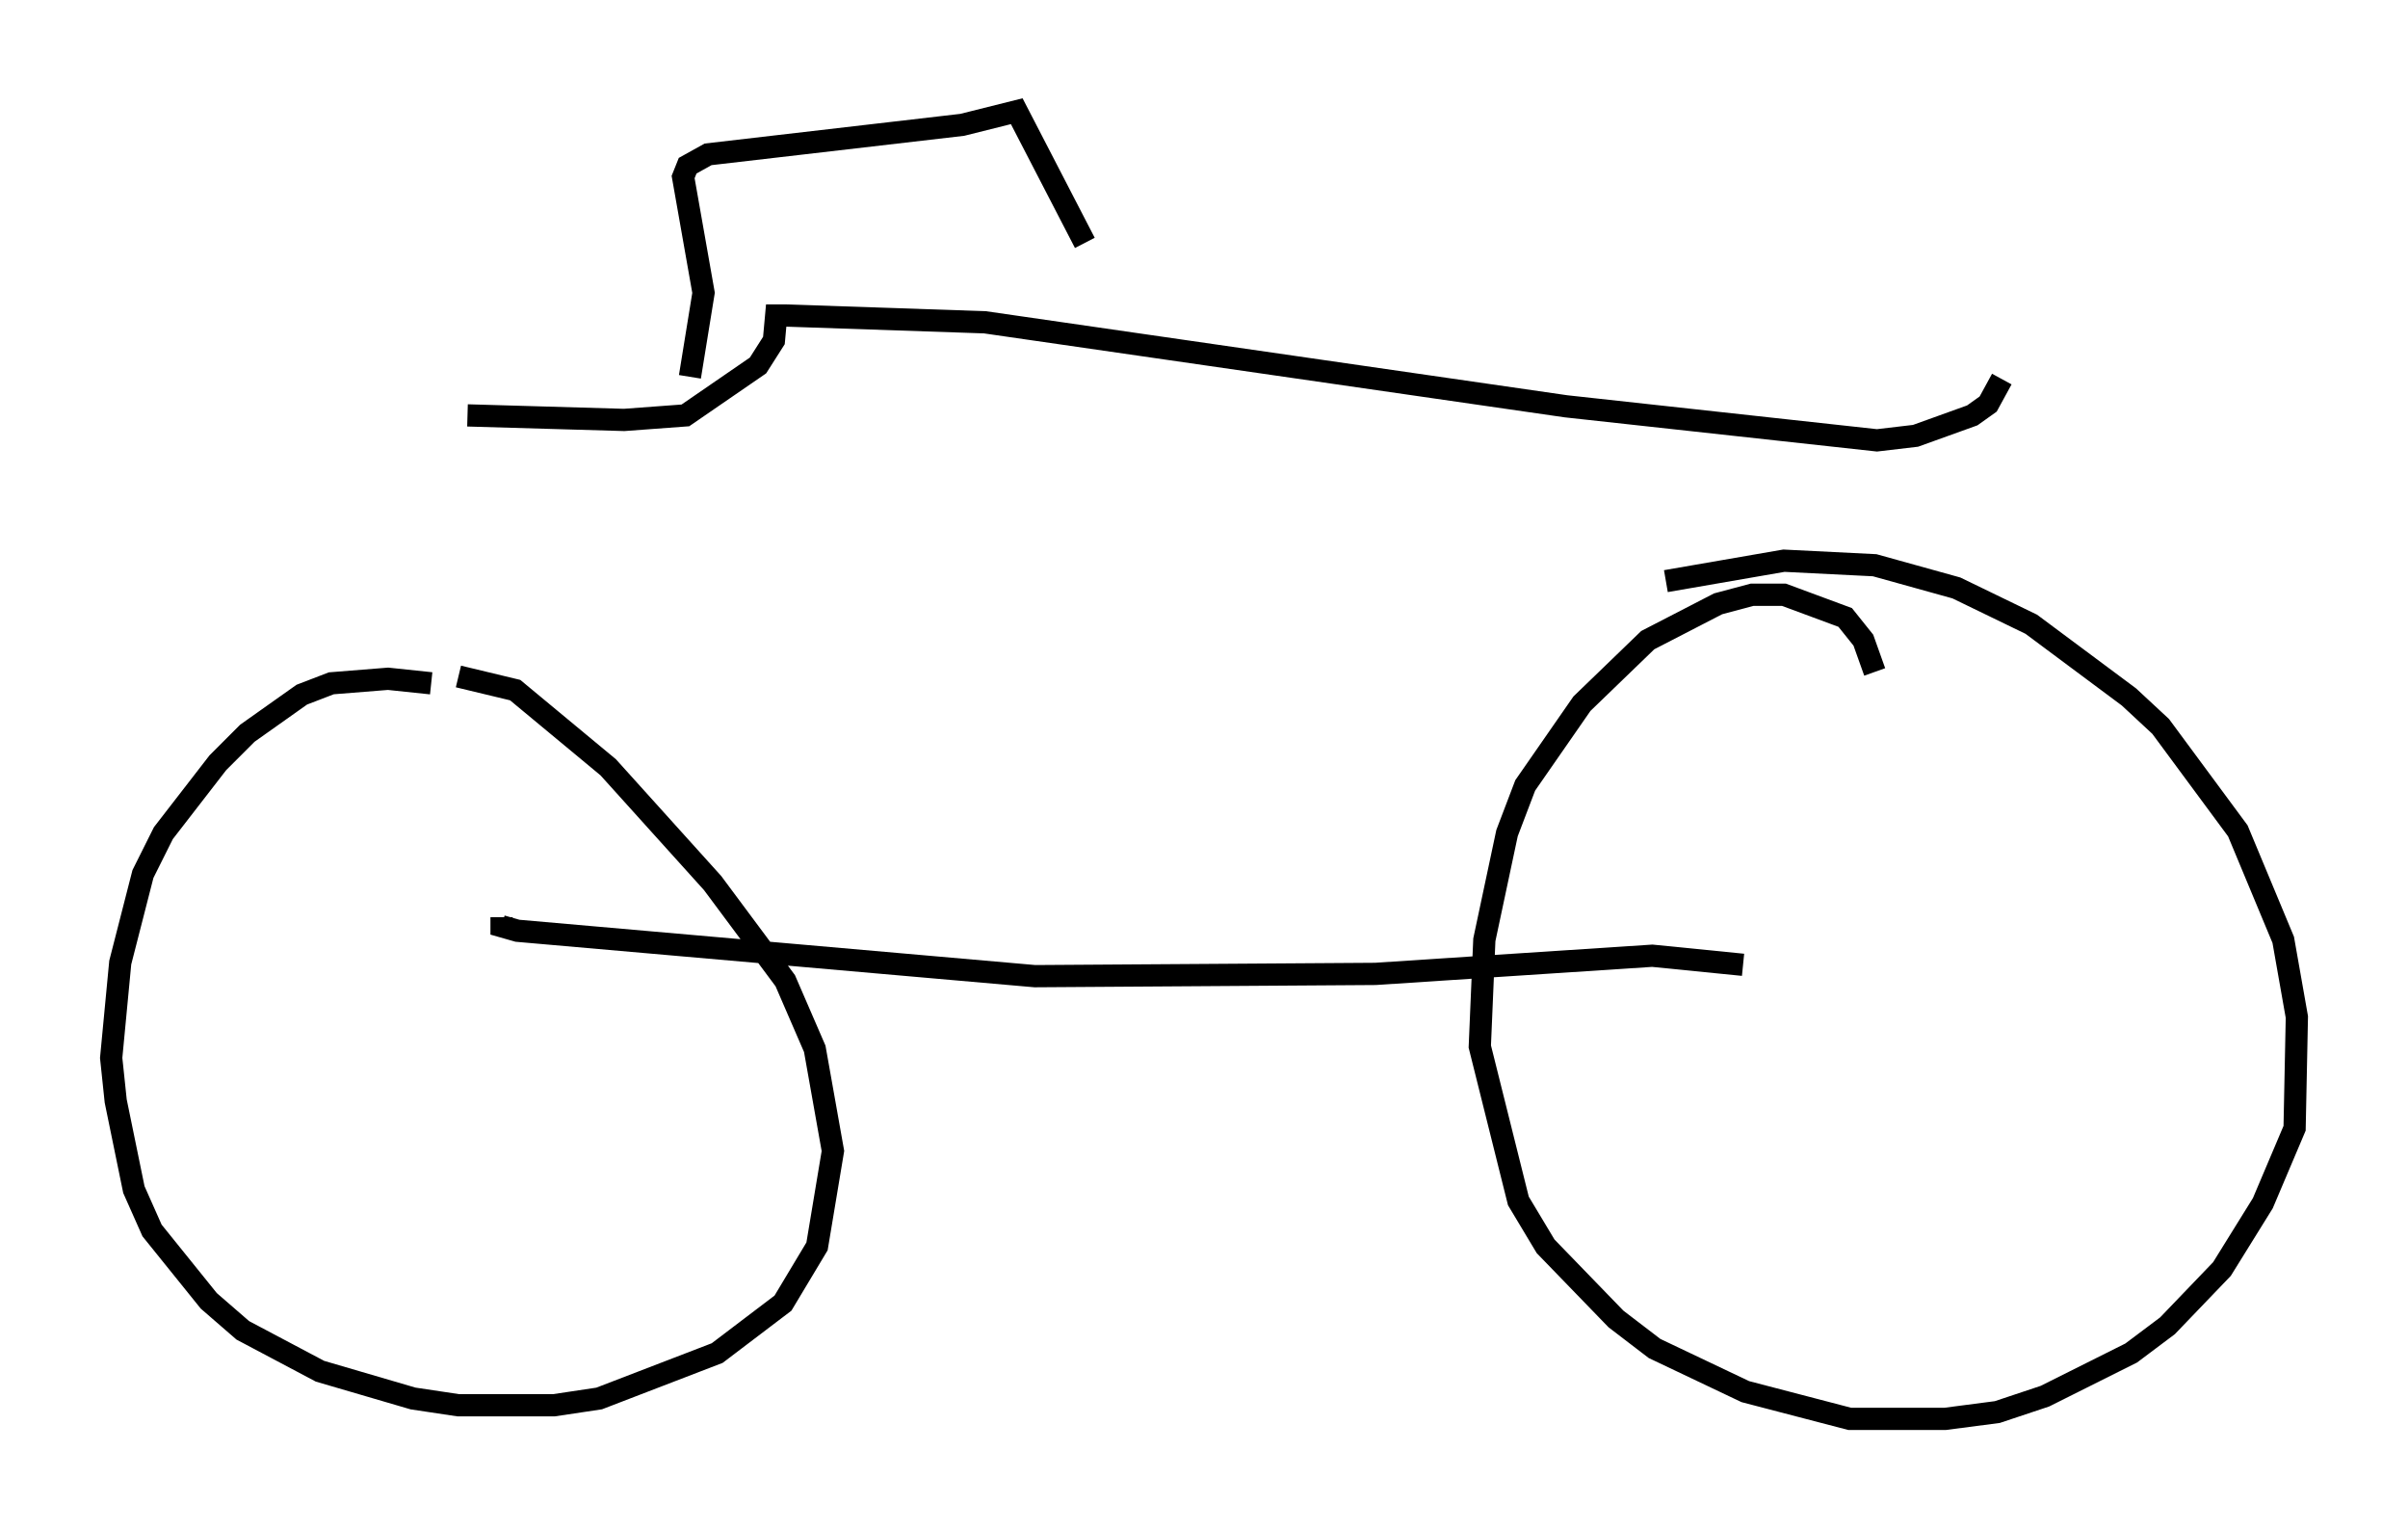 <?xml version="1.0" encoding="utf-8" ?>
<svg baseProfile="full" height="68.801" version="1.1" width="108.307" xmlns="http://www.w3.org/2000/svg" xmlns:ev="http://www.w3.org/2001/xml-events" xmlns:xlink="http://www.w3.org/1999/xlink"><defs /><rect fill="white" height="68.801" width="108.307" x="0" y="0" /><path d="M25.111, 34.298 m-5.717, -3.573 l-1.94, -0.204 -2.552, 0.204 l-1.327, 0.51 -2.45, 1.735 l-1.327, 1.327 -2.45, 3.165 l-0.919, 1.838 -1.021, 3.981 l-0.408, 4.288 0.204, 1.94 l0.817, 3.981 0.817, 1.838 l2.552, 3.165 1.531, 1.327 l3.471, 1.838 4.185, 1.225 l2.042, 0.306 4.288, 0.0 l2.042, -0.306 5.308, -2.042 l2.96, -2.246 1.531, -2.552 l0.715, -4.288 -0.817, -4.594 l-1.327, -3.063 -3.267, -4.39 l-4.696, -5.206 -4.185, -3.471 l-2.552, -0.613 m63.701, -0.204 l-0.51, -1.429 -0.817, -1.021 l-2.756, -1.021 -1.429, 0.0 l-1.531, 0.408 -3.165, 1.633 l-2.96, 2.858 -2.552, 3.675 l-0.817, 2.144 -1.021, 4.798 l-0.204, 4.798 1.735, 6.942 l1.225, 2.042 3.165, 3.267 l1.735, 1.327 4.083, 1.94 l4.696, 1.225 4.288, 0.0 l2.348, -0.306 2.144, -0.715 l3.879, -1.94 1.633, -1.225 l2.45, -2.552 1.838, -2.96 l1.429, -3.369 0.102, -5.002 l-0.613, -3.471 -2.042, -4.9 l-3.471, -4.696 -1.429, -1.327 l-4.39, -3.267 -3.369, -1.633 l-3.675, -1.021 -4.083, -0.204 l-5.308, 0.919 m-52.369, 15.109 l0.0, 0.408 0.715, 0.204 l23.275, 2.042 15.313, -0.102 l12.454, -0.817 4.083, 0.408 m11.638, -26.338 l-0.613, 1.123 -0.715, 0.51 l-2.552, 0.919 -1.735, 0.204 l-13.986, -1.531 -26.134, -3.777 l-8.983, -0.306 -0.408, 0.0 l-0.102, 1.123 -0.715, 1.123 l-3.267, 2.246 -2.756, 0.204 l-7.044, -0.204 m10.004, -1.735 l0.613, -3.777 -0.919, -5.206 l0.204, -0.51 0.919, -0.51 l11.433, -1.327 2.45, -0.613 l3.063, 5.921 " fill="none" stroke="black" stroke-width="1" /></svg>